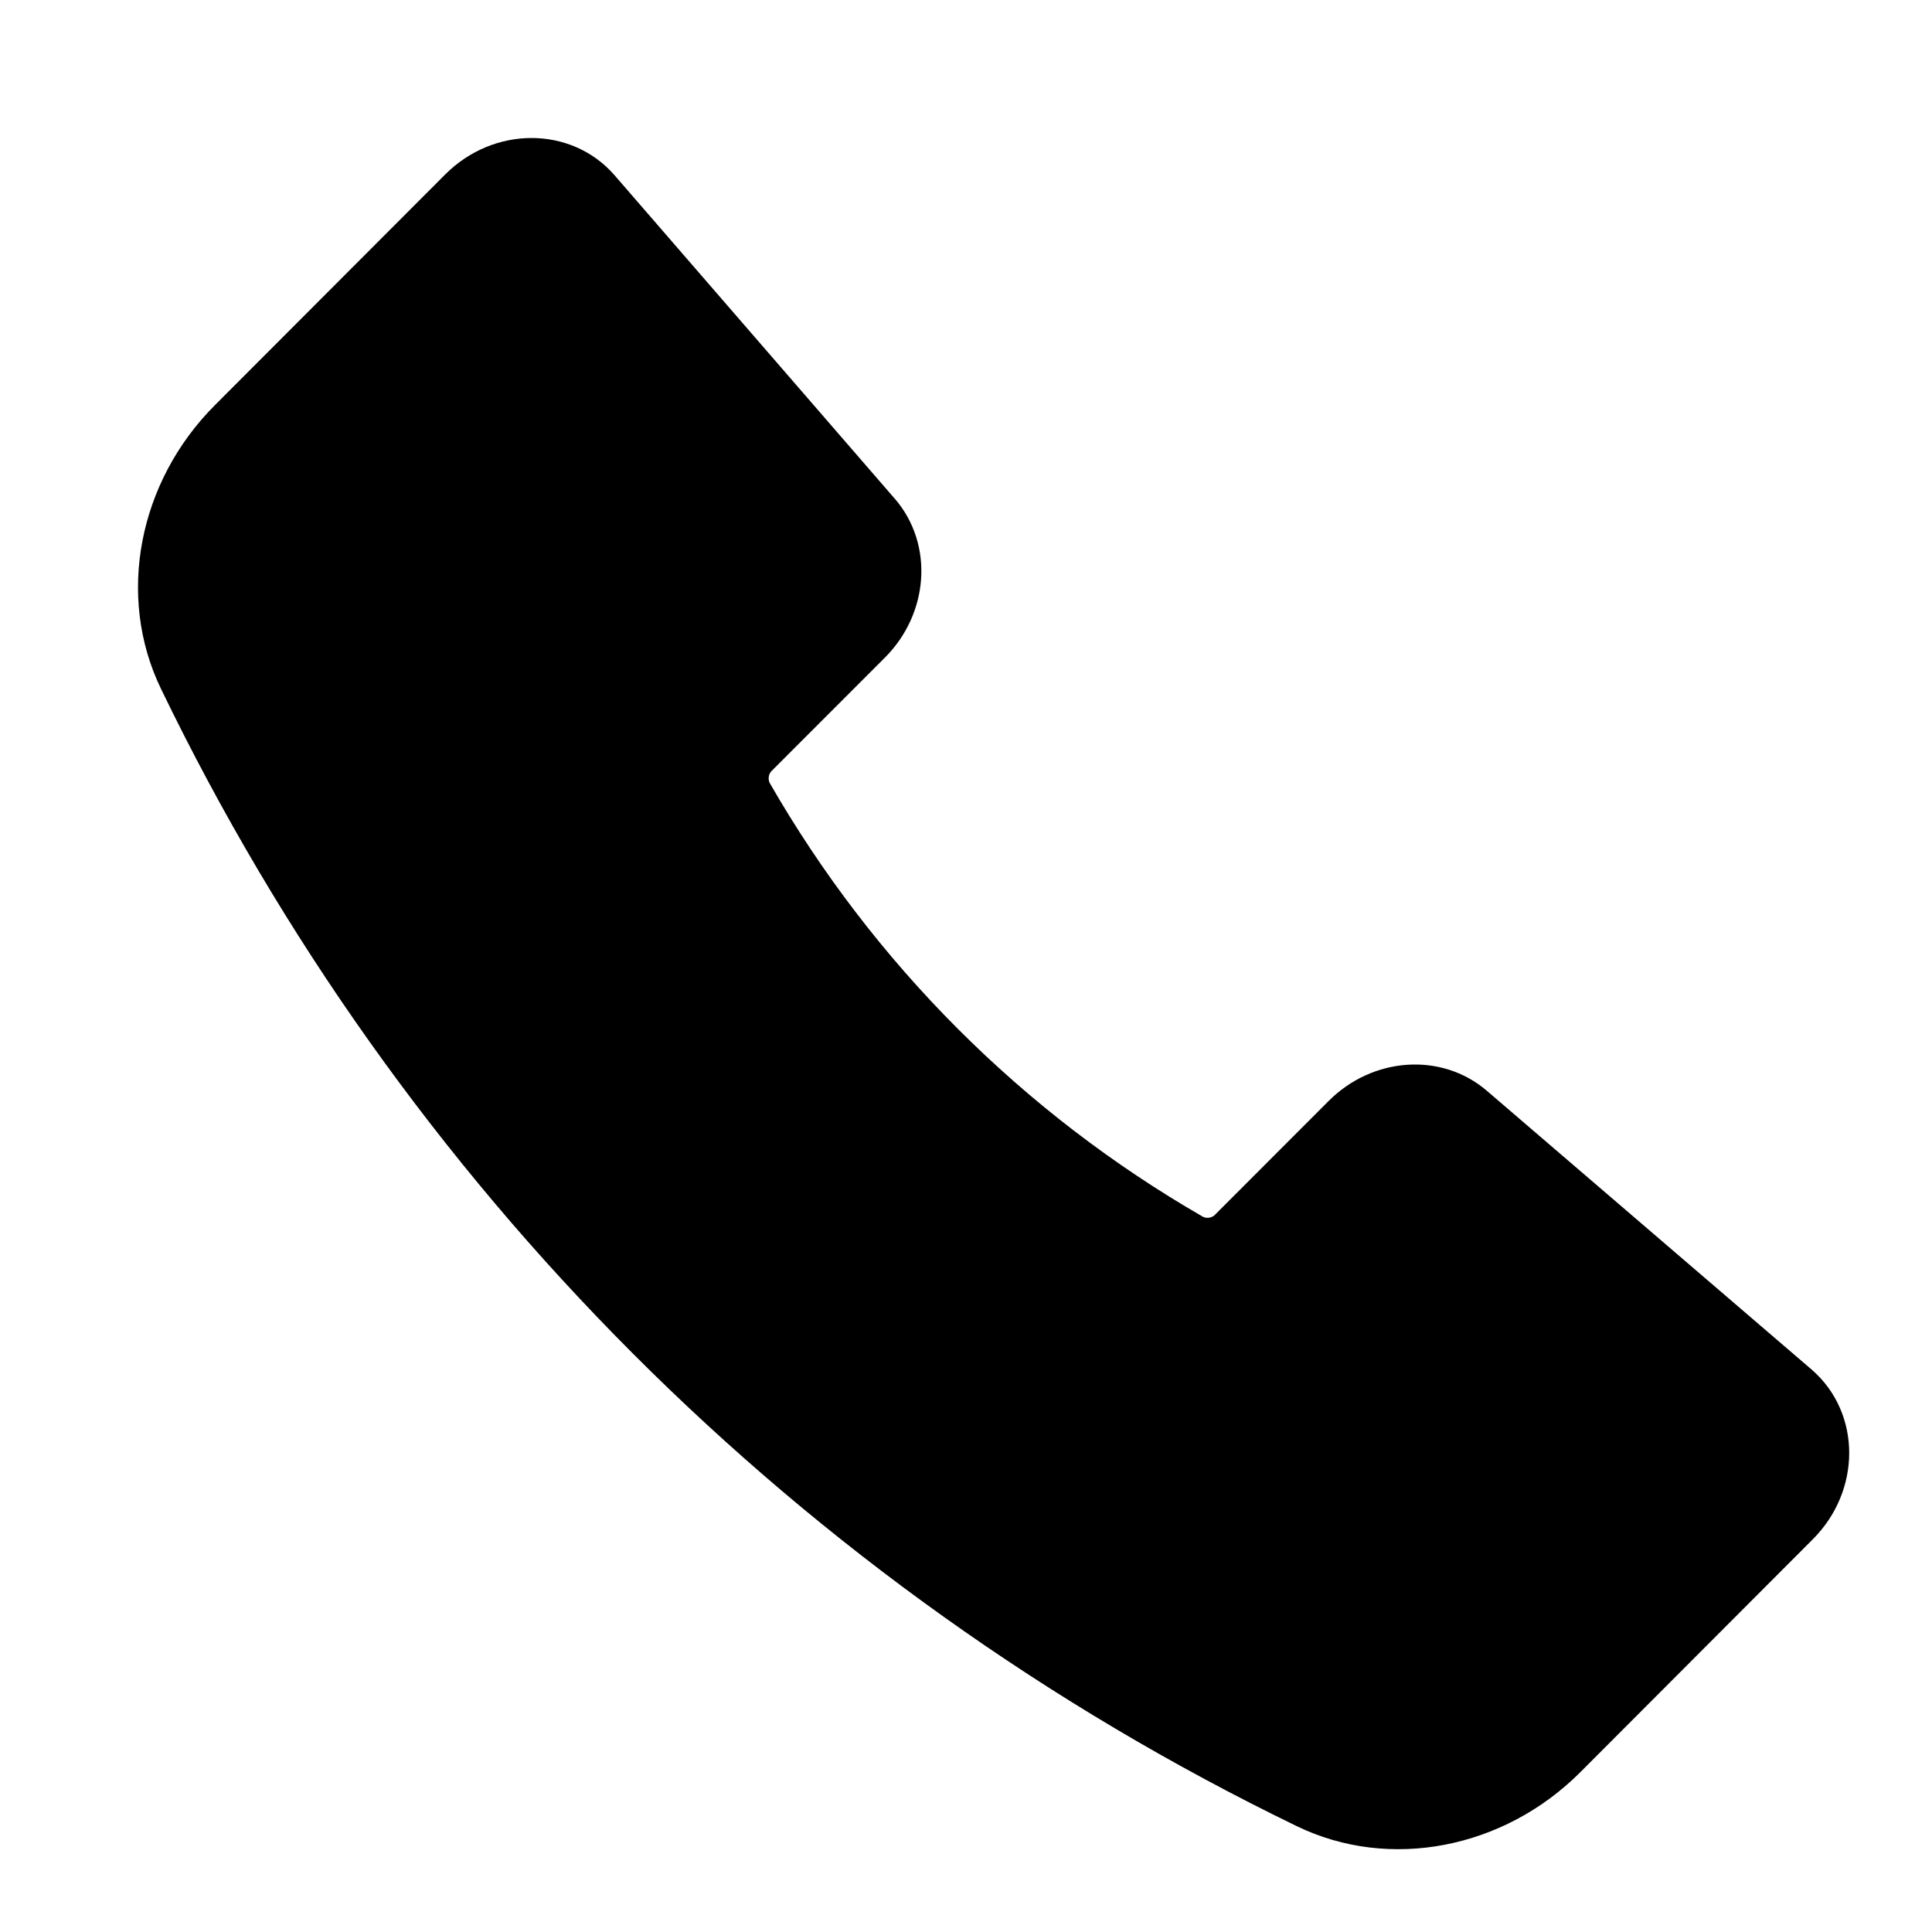 <svg width="35" height="35" viewBox="0 0 35 35" fill="none" xmlns="http://www.w3.org/2000/svg">
<path d="M15.831 9.361L10.757 3.504C10.172 2.829 9.099 2.832 8.42 3.513L4.247 7.693C3.005 8.937 2.649 10.783 3.368 12.264C7.66 21.15 14.828 28.328 23.709 32.632C25.188 33.351 27.033 32.995 28.275 31.752L32.487 27.532C33.17 26.85 33.171 25.772 32.49 25.187L26.61 20.14C25.995 19.611 25.04 19.68 24.423 20.299L22.377 22.347C22.273 22.457 22.135 22.529 21.985 22.553C21.835 22.577 21.681 22.551 21.548 22.479C18.203 20.554 15.429 17.776 13.508 14.429C13.436 14.296 13.41 14.142 13.434 13.992C13.457 13.841 13.53 13.703 13.64 13.598L15.68 11.557C16.298 10.936 16.365 9.976 15.831 9.36V9.361Z" fill="black" stroke="black" stroke-linecap="round" stroke-linejoin="round"/>
</svg>
